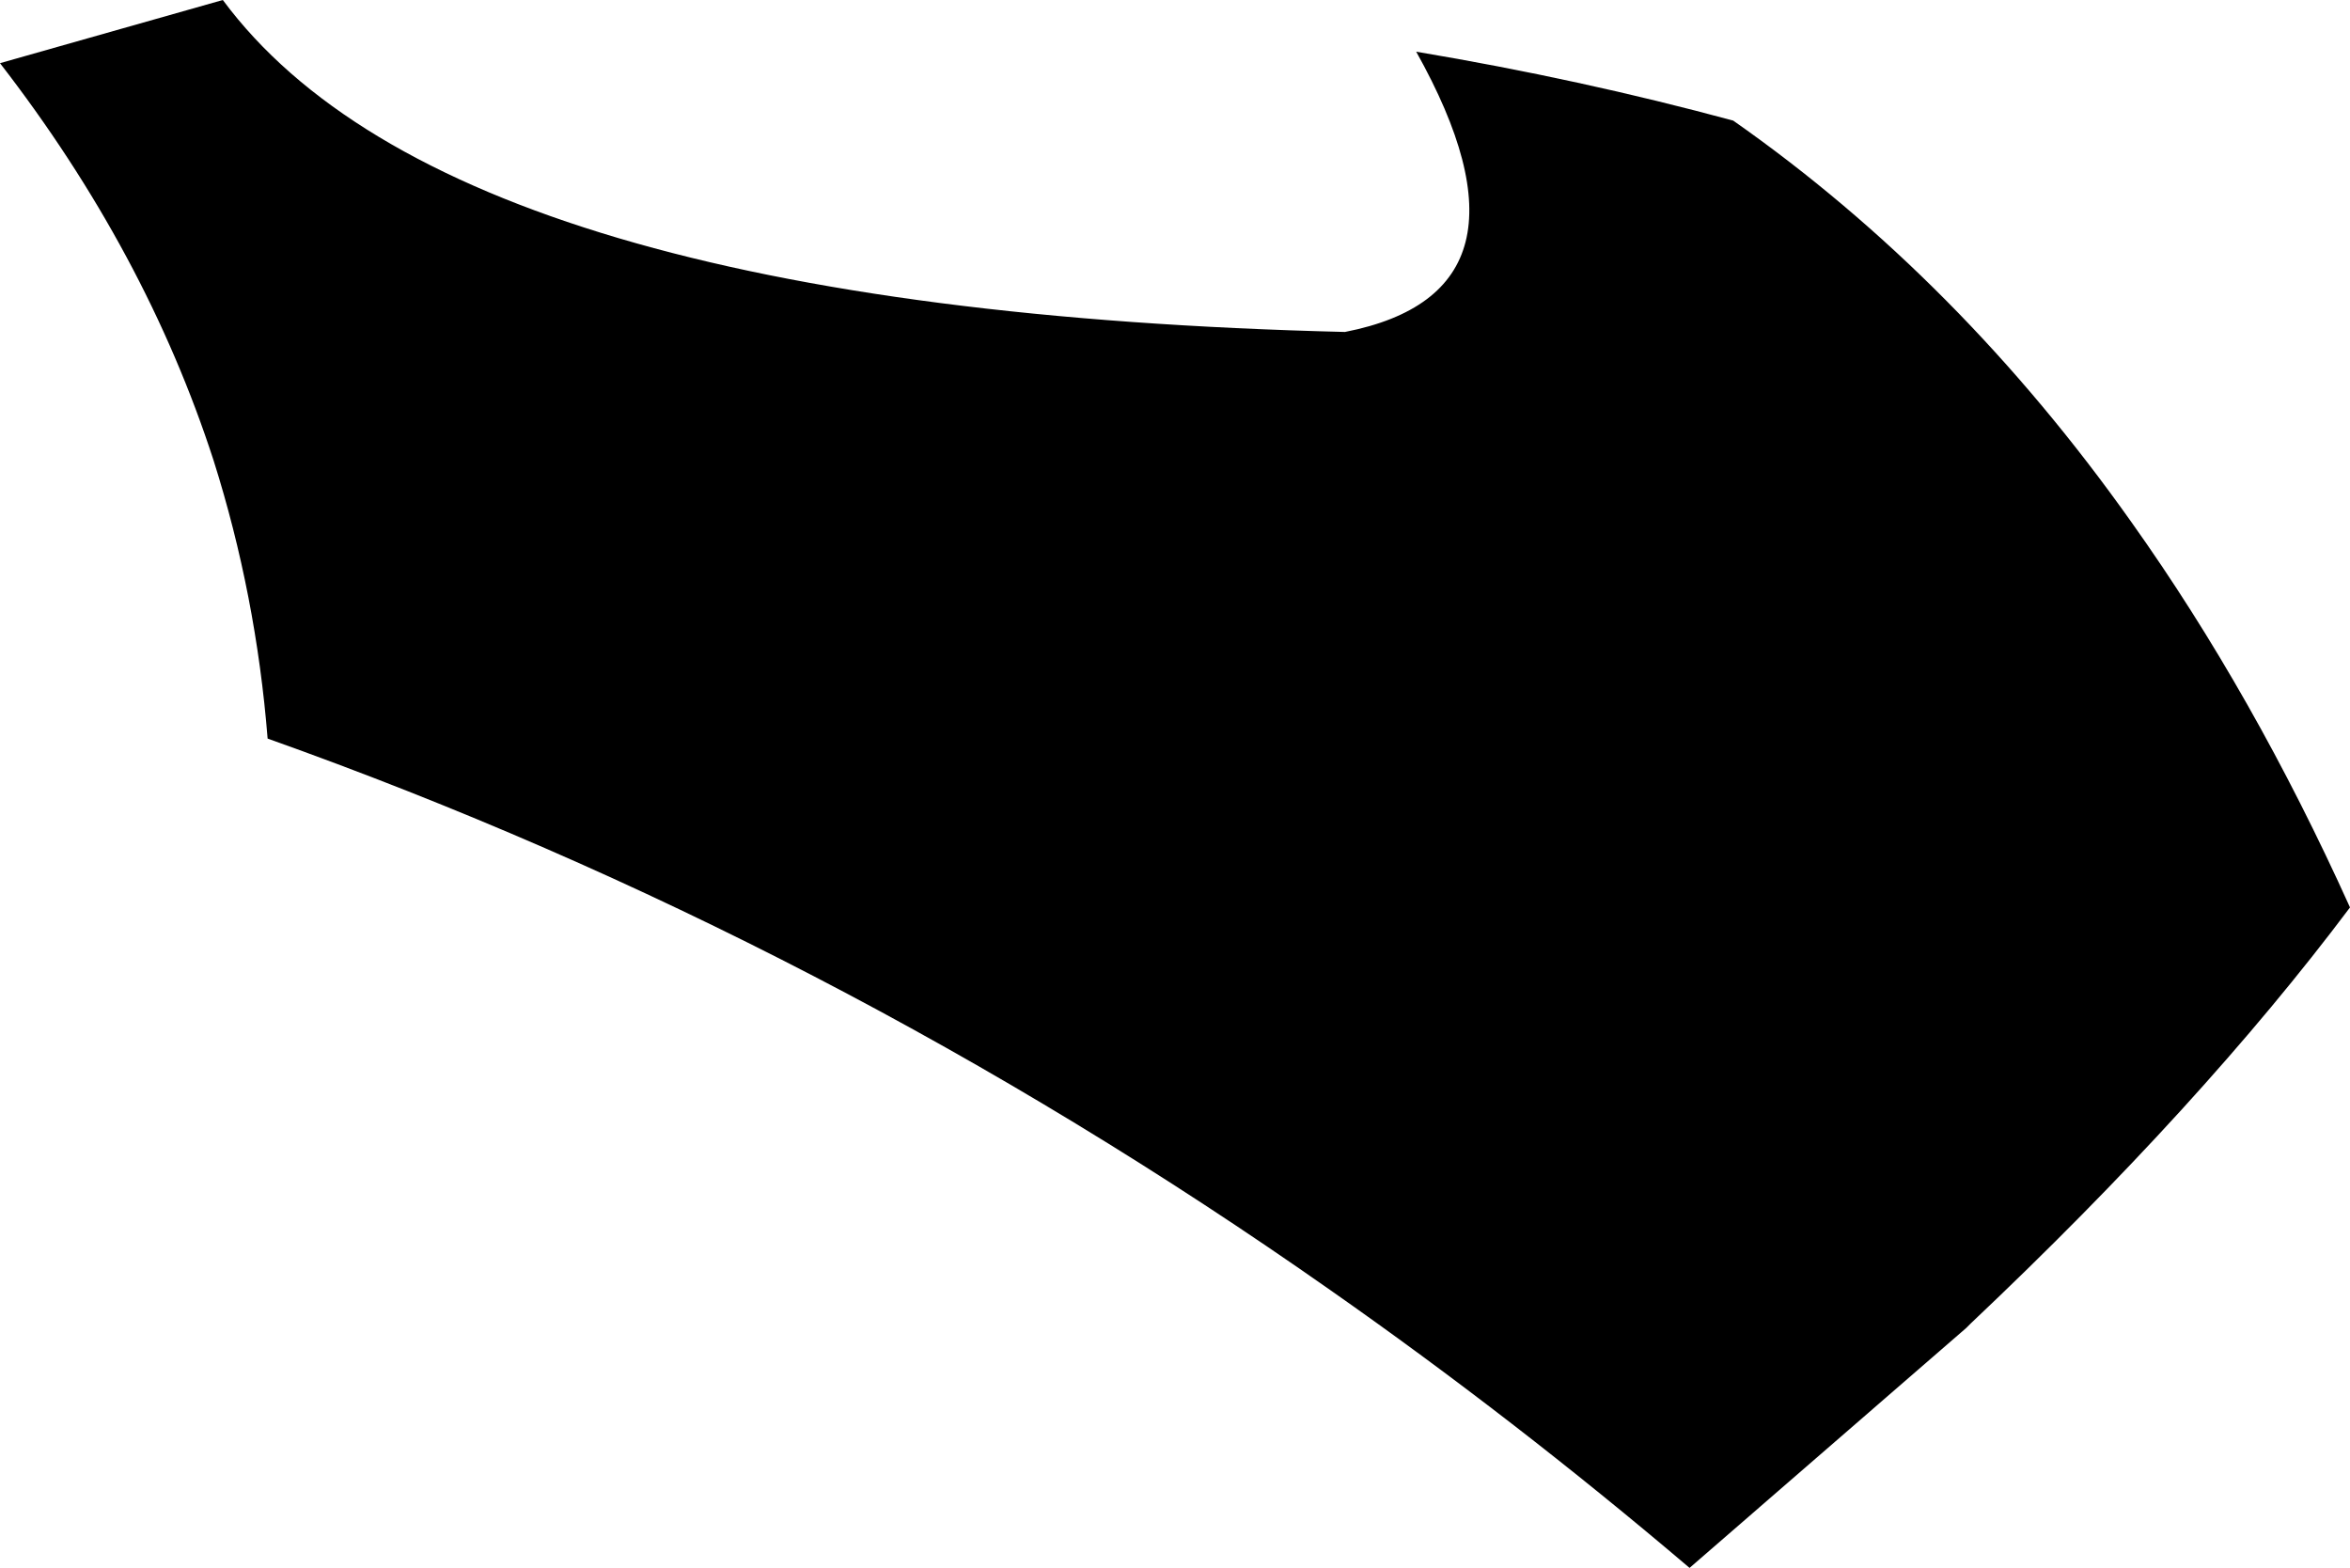 <?xml version="1.0" encoding="UTF-8" standalone="no"?>
<svg xmlns:xlink="http://www.w3.org/1999/xlink" height="68.25px" width="102.3px" xmlns="http://www.w3.org/2000/svg">
  <g transform="matrix(1.0, 0.0, 0.0, 1.0, -162.5, -129.6)">
    <path d="M237.95 134.85 Q247.8 141.75 255.3 152.35 260.6 159.8 264.8 169.1 258.35 177.7 248.3 187.2 L248.1 187.4 236.05 197.85 Q228.4 191.35 220.4 185.75 198.6 170.45 174.15 161.75 173.65 155.5 171.8 149.65 168.85 140.55 162.5 132.35 L172.2 129.6 Q182.2 143.1 221.05 144.05 230.0 142.3 224.15 131.85 231.3 133.05 237.95 134.85" fill="#000000" fill-rule="evenodd" stroke="none"/>
  </g>
</svg>

